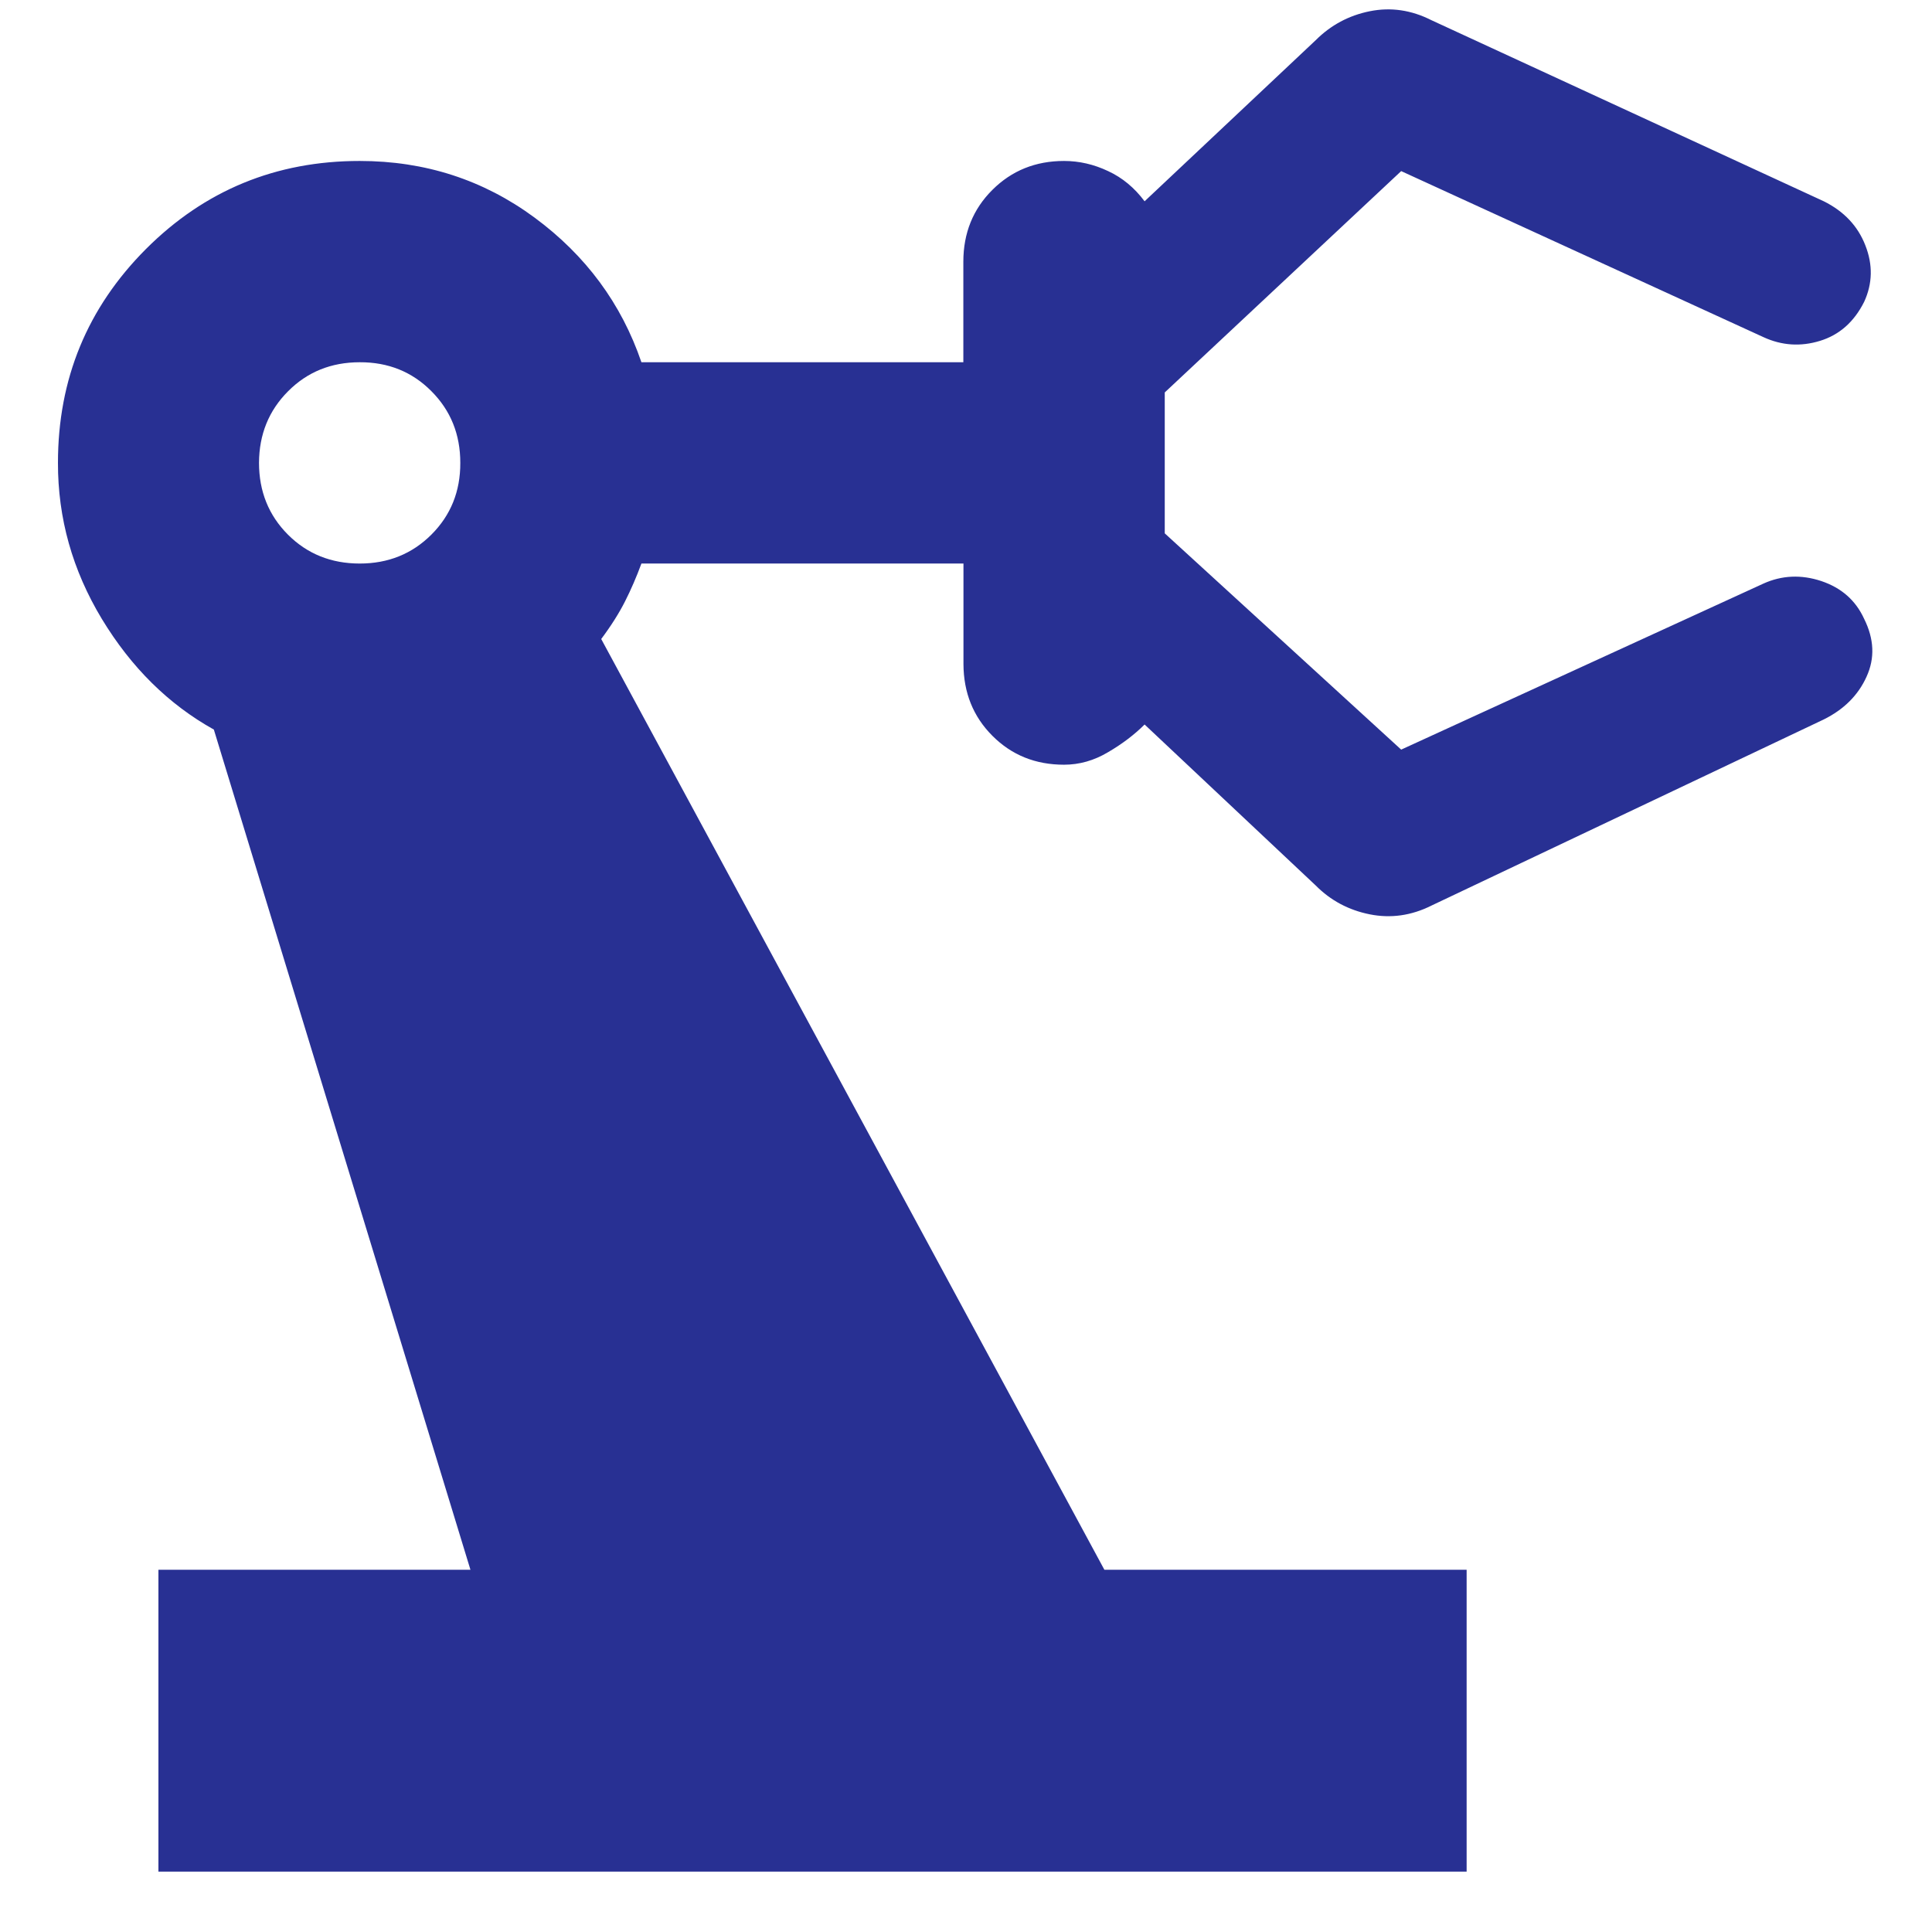 <svg width="16" height="16" viewBox="0 0 16 16" fill="none" xmlns="http://www.w3.org/2000/svg">
<path d="M1.312 15.5V13H3.896L1.771 6.042C1.396 5.833 1.087 5.528 0.843 5.125C0.6 4.722 0.479 4.292 0.48 3.833C0.48 3.139 0.723 2.549 1.209 2.062C1.695 1.576 2.285 1.333 2.979 1.333C3.521 1.333 4.004 1.49 4.427 1.802C4.851 2.115 5.146 2.514 5.312 3H7.978V2.167C7.978 1.931 8.058 1.732 8.218 1.573C8.378 1.413 8.576 1.333 8.812 1.333C8.937 1.333 9.059 1.361 9.177 1.417C9.296 1.472 9.396 1.556 9.479 1.667L10.896 0.333C11.021 0.208 11.17 0.128 11.344 0.093C11.518 0.058 11.688 0.083 11.854 0.167L15.104 1.667C15.271 1.75 15.386 1.872 15.448 2.032C15.511 2.192 15.508 2.348 15.438 2.5C15.354 2.667 15.232 2.774 15.072 2.823C14.912 2.872 14.756 2.862 14.604 2.792L11.604 1.417L9.646 3.25V4.417L11.604 6.208L14.604 4.833C14.757 4.764 14.917 4.757 15.083 4.812C15.25 4.868 15.368 4.972 15.438 5.125C15.521 5.292 15.528 5.451 15.458 5.604C15.389 5.757 15.271 5.875 15.104 5.958L11.854 7.5C11.688 7.583 11.517 7.607 11.343 7.572C11.169 7.537 11.02 7.458 10.896 7.333L9.479 6C9.396 6.083 9.295 6.16 9.177 6.229C9.06 6.299 8.938 6.333 8.812 6.333C8.576 6.333 8.379 6.254 8.219 6.094C8.06 5.935 7.98 5.737 7.979 5.5V4.667H5.312C5.271 4.778 5.226 4.882 5.177 4.979C5.128 5.076 5.062 5.181 4.979 5.292L9.146 13H12.146V15.5H1.312ZM2.979 4.667C3.215 4.667 3.413 4.587 3.573 4.427C3.733 4.267 3.813 4.069 3.812 3.833C3.812 3.597 3.732 3.399 3.572 3.239C3.413 3.079 3.215 2.999 2.979 3C2.743 3 2.545 3.08 2.386 3.24C2.226 3.4 2.146 3.598 2.145 3.833C2.145 4.069 2.225 4.268 2.385 4.428C2.545 4.588 2.744 4.667 2.979 4.667Z" fill="#283093"/>
</svg>
